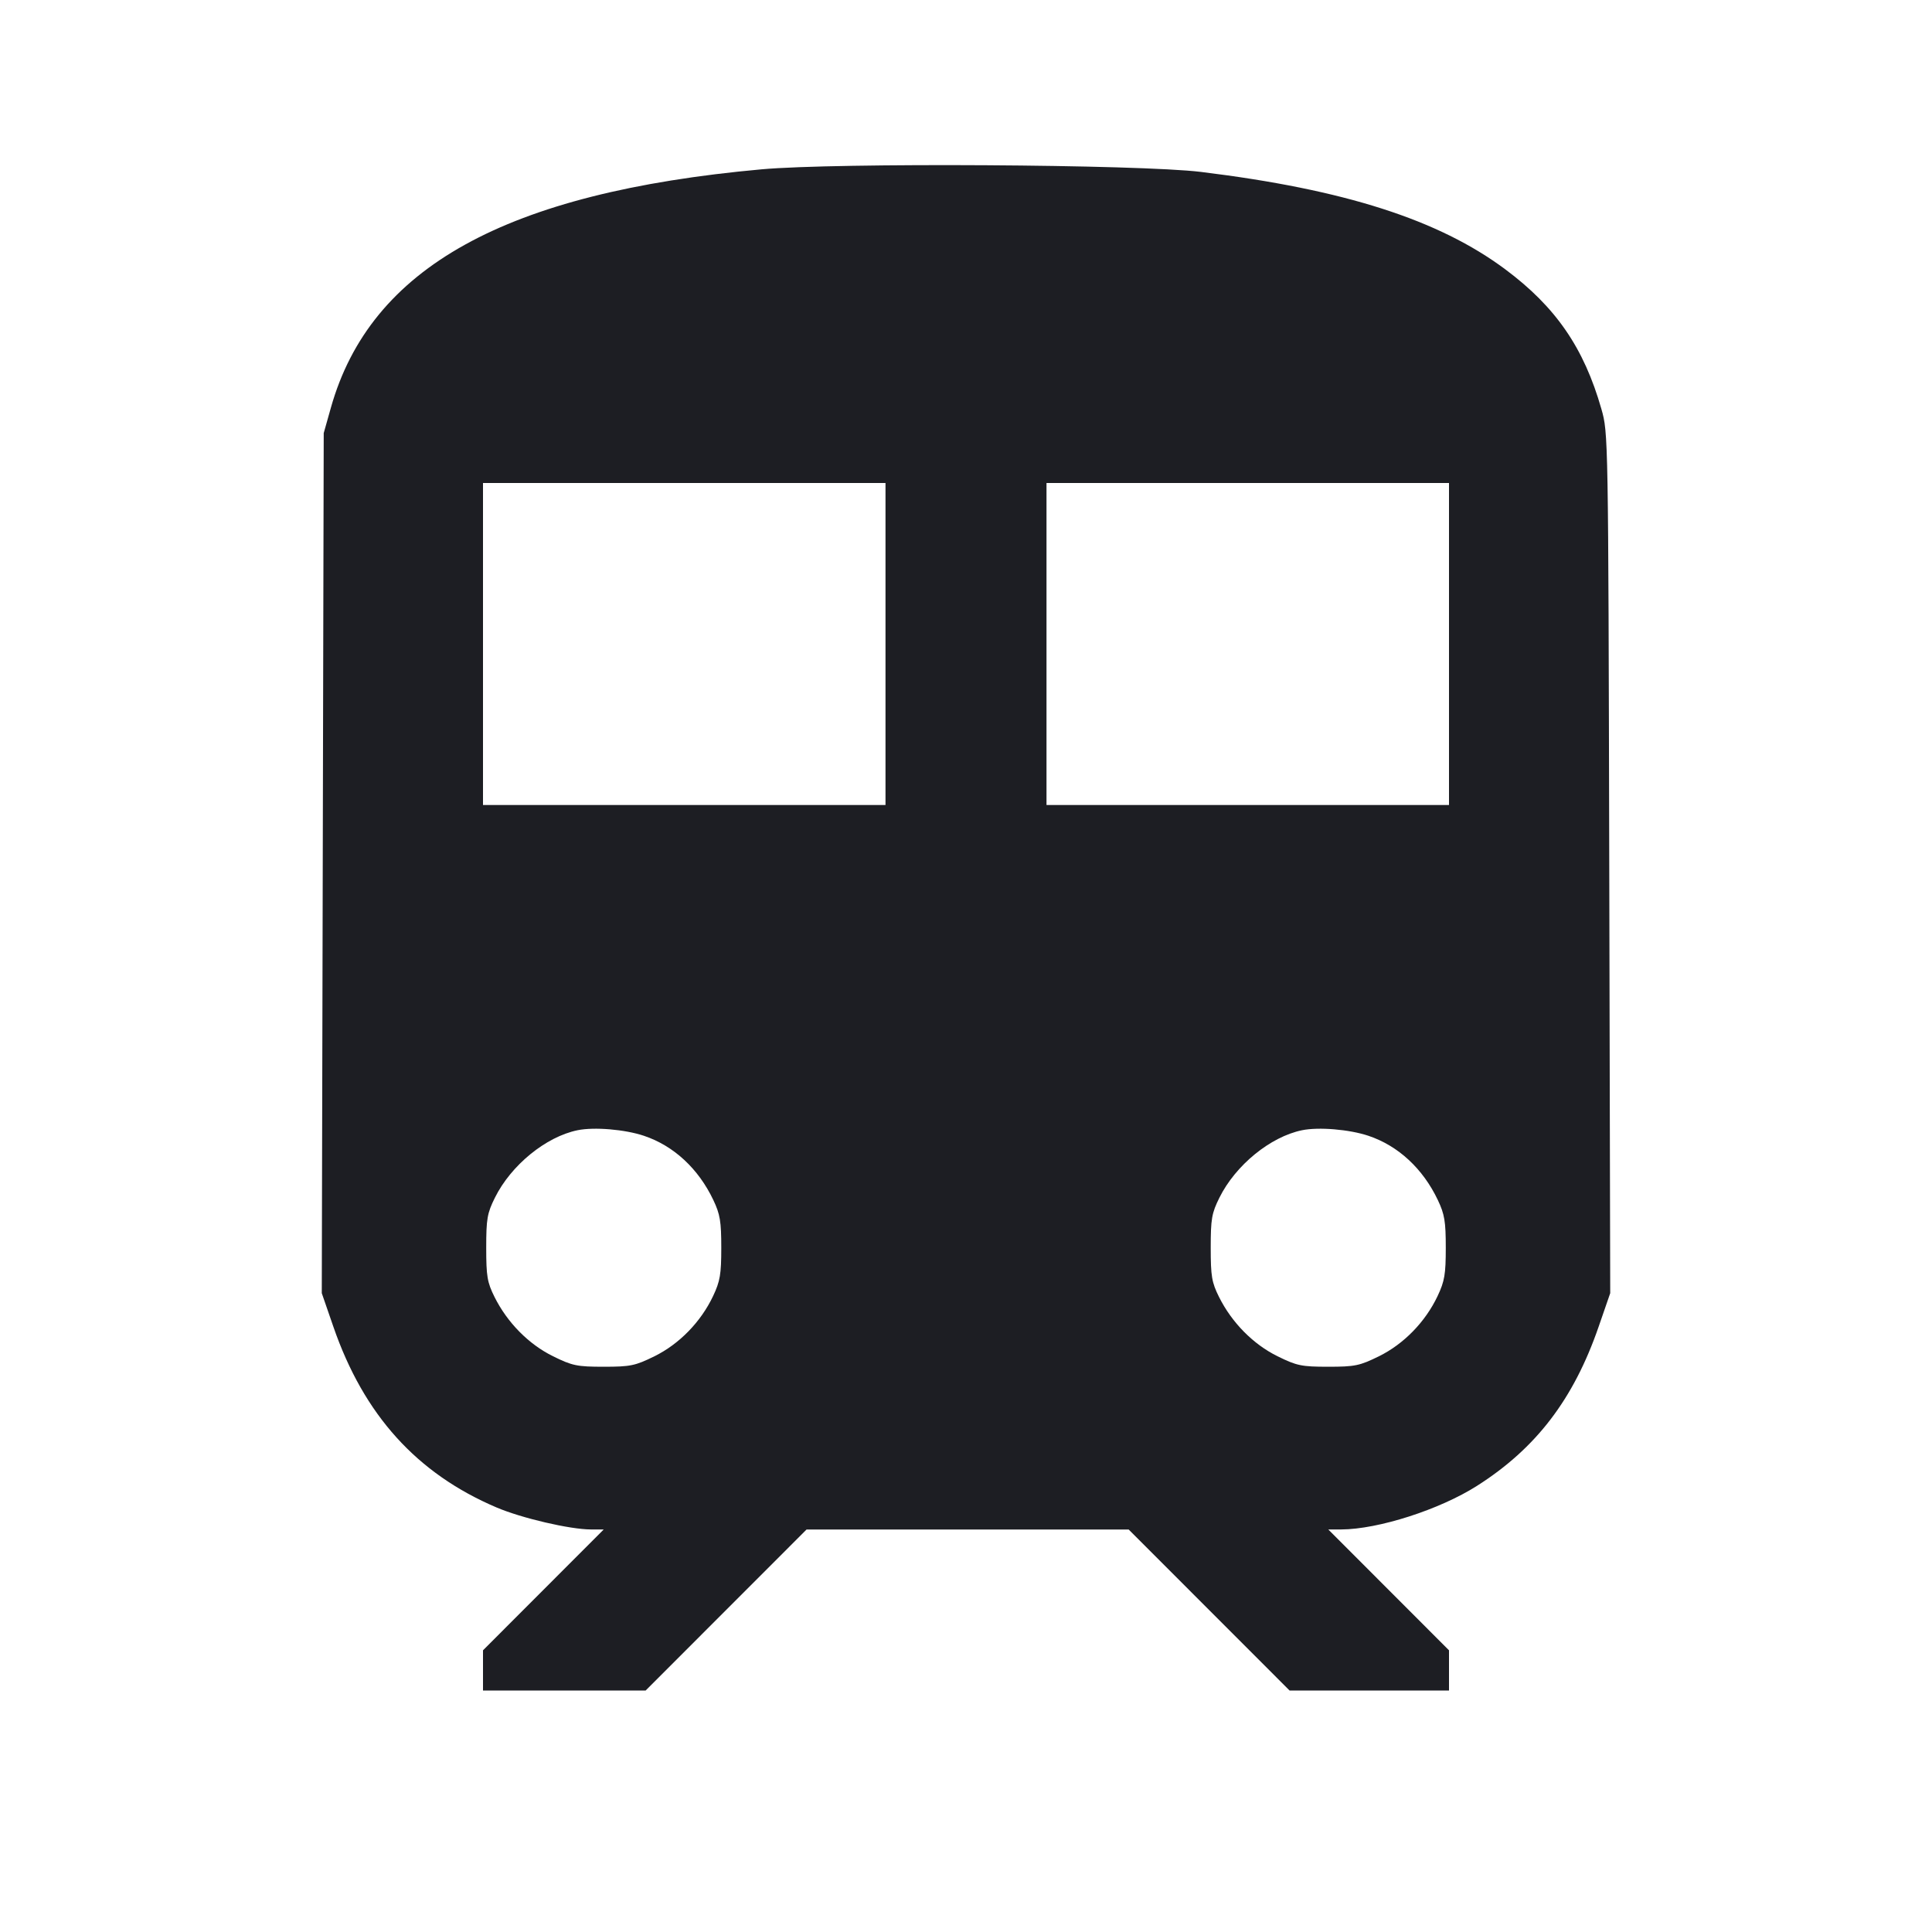 <svg viewBox="0 0 2400 2400" fill="none" xmlns="http://www.w3.org/2000/svg"><path d="M946.000 210.341 C 628.227 239.206,460.234 332.173,411.067 506.371 L 402.140 538.000 400.933 1072.219 L 399.726 1606.437 414.165 1648.219 C 452.002 1757.698,517.726 1830.452,616.922 1872.664 C 648.071 1885.919,707.881 1899.862,733.961 1899.947 L 749.921 1900.000 674.961 1975.038 L 600.000 2050.077 600.000 2075.038 L 600.000 2100.000 701.030 2100.000 L 802.060 2100.000 902.000 2000.000 L 1001.940 1900.000 1202.000 1900.000 L 1402.060 1900.000 1502.000 2000.000 L 1601.940 2100.000 1700.970 2100.000 L 1800.000 2100.000 1800.000 2075.038 L 1800.000 2050.077 1725.039 1975.038 L 1650.079 1900.000 1666.039 1899.947 C 1712.041 1899.796,1788.265 1875.330,1834.742 1845.798 C 1908.125 1799.169,1954.727 1738.229,1985.835 1648.219 L 2000.274 1606.437 1999.067 1072.219 C 1997.864 539.885,1997.830 537.894,1989.286 508.000 C 1967.591 432.086,1932.708 381.387,1870.000 334.631 C 1787.240 272.924,1670.066 235.398,1492.000 213.573 C 1415.173 204.157,1038.624 201.928,946.000 210.341 M1100.000 800.000 L 1100.000 1000.000 850.000 1000.000 L 600.000 1000.000 600.000 800.000 L 600.000 600.000 850.000 600.000 L 1100.000 600.000 1100.000 800.000 M1800.000 800.000 L 1800.000 1000.000 1550.000 1000.000 L 1300.000 1000.000 1300.000 800.000 L 1300.000 600.000 1550.000 600.000 L 1800.000 600.000 1800.000 800.000 M800.000 1410.948 C 836.989 1423.373,867.584 1451.718,886.136 1490.752 C 894.500 1508.349,896.000 1517.357,896.000 1550.000 C 896.000 1582.941,894.531 1591.601,885.819 1610.017 C 870.647 1642.088,843.855 1669.601,813.008 1684.787 C 788.987 1696.612,783.156 1697.818,750.000 1697.818 C 716.844 1697.818,711.013 1696.612,686.992 1684.787 C 656.761 1669.904,630.180 1642.965,614.319 1611.137 C 605.273 1592.985,604.000 1585.440,604.000 1550.000 C 604.000 1514.107,605.213 1507.127,614.811 1487.785 C 634.842 1447.422,678.058 1412.131,717.375 1404.029 C 738.055 1399.768,776.236 1402.965,800.000 1410.948 M1700.000 1410.948 C 1736.989 1423.373,1767.584 1451.718,1786.136 1490.752 C 1794.500 1508.349,1796.000 1517.357,1796.000 1550.000 C 1796.000 1582.941,1794.531 1591.601,1785.819 1610.017 C 1770.647 1642.088,1743.855 1669.601,1713.008 1684.787 C 1688.987 1696.612,1683.156 1697.818,1650.000 1697.818 C 1616.844 1697.818,1611.013 1696.612,1586.992 1684.787 C 1556.761 1669.904,1530.180 1642.965,1514.319 1611.137 C 1505.273 1592.985,1504.000 1585.440,1504.000 1550.000 C 1504.000 1514.107,1505.213 1507.127,1514.811 1487.785 C 1534.842 1447.422,1578.058 1412.131,1617.375 1404.029 C 1638.055 1399.768,1676.236 1402.965,1700.000 1410.948 " fill="#1D1E23" stroke="none" fill-rule="evenodd"/></svg>